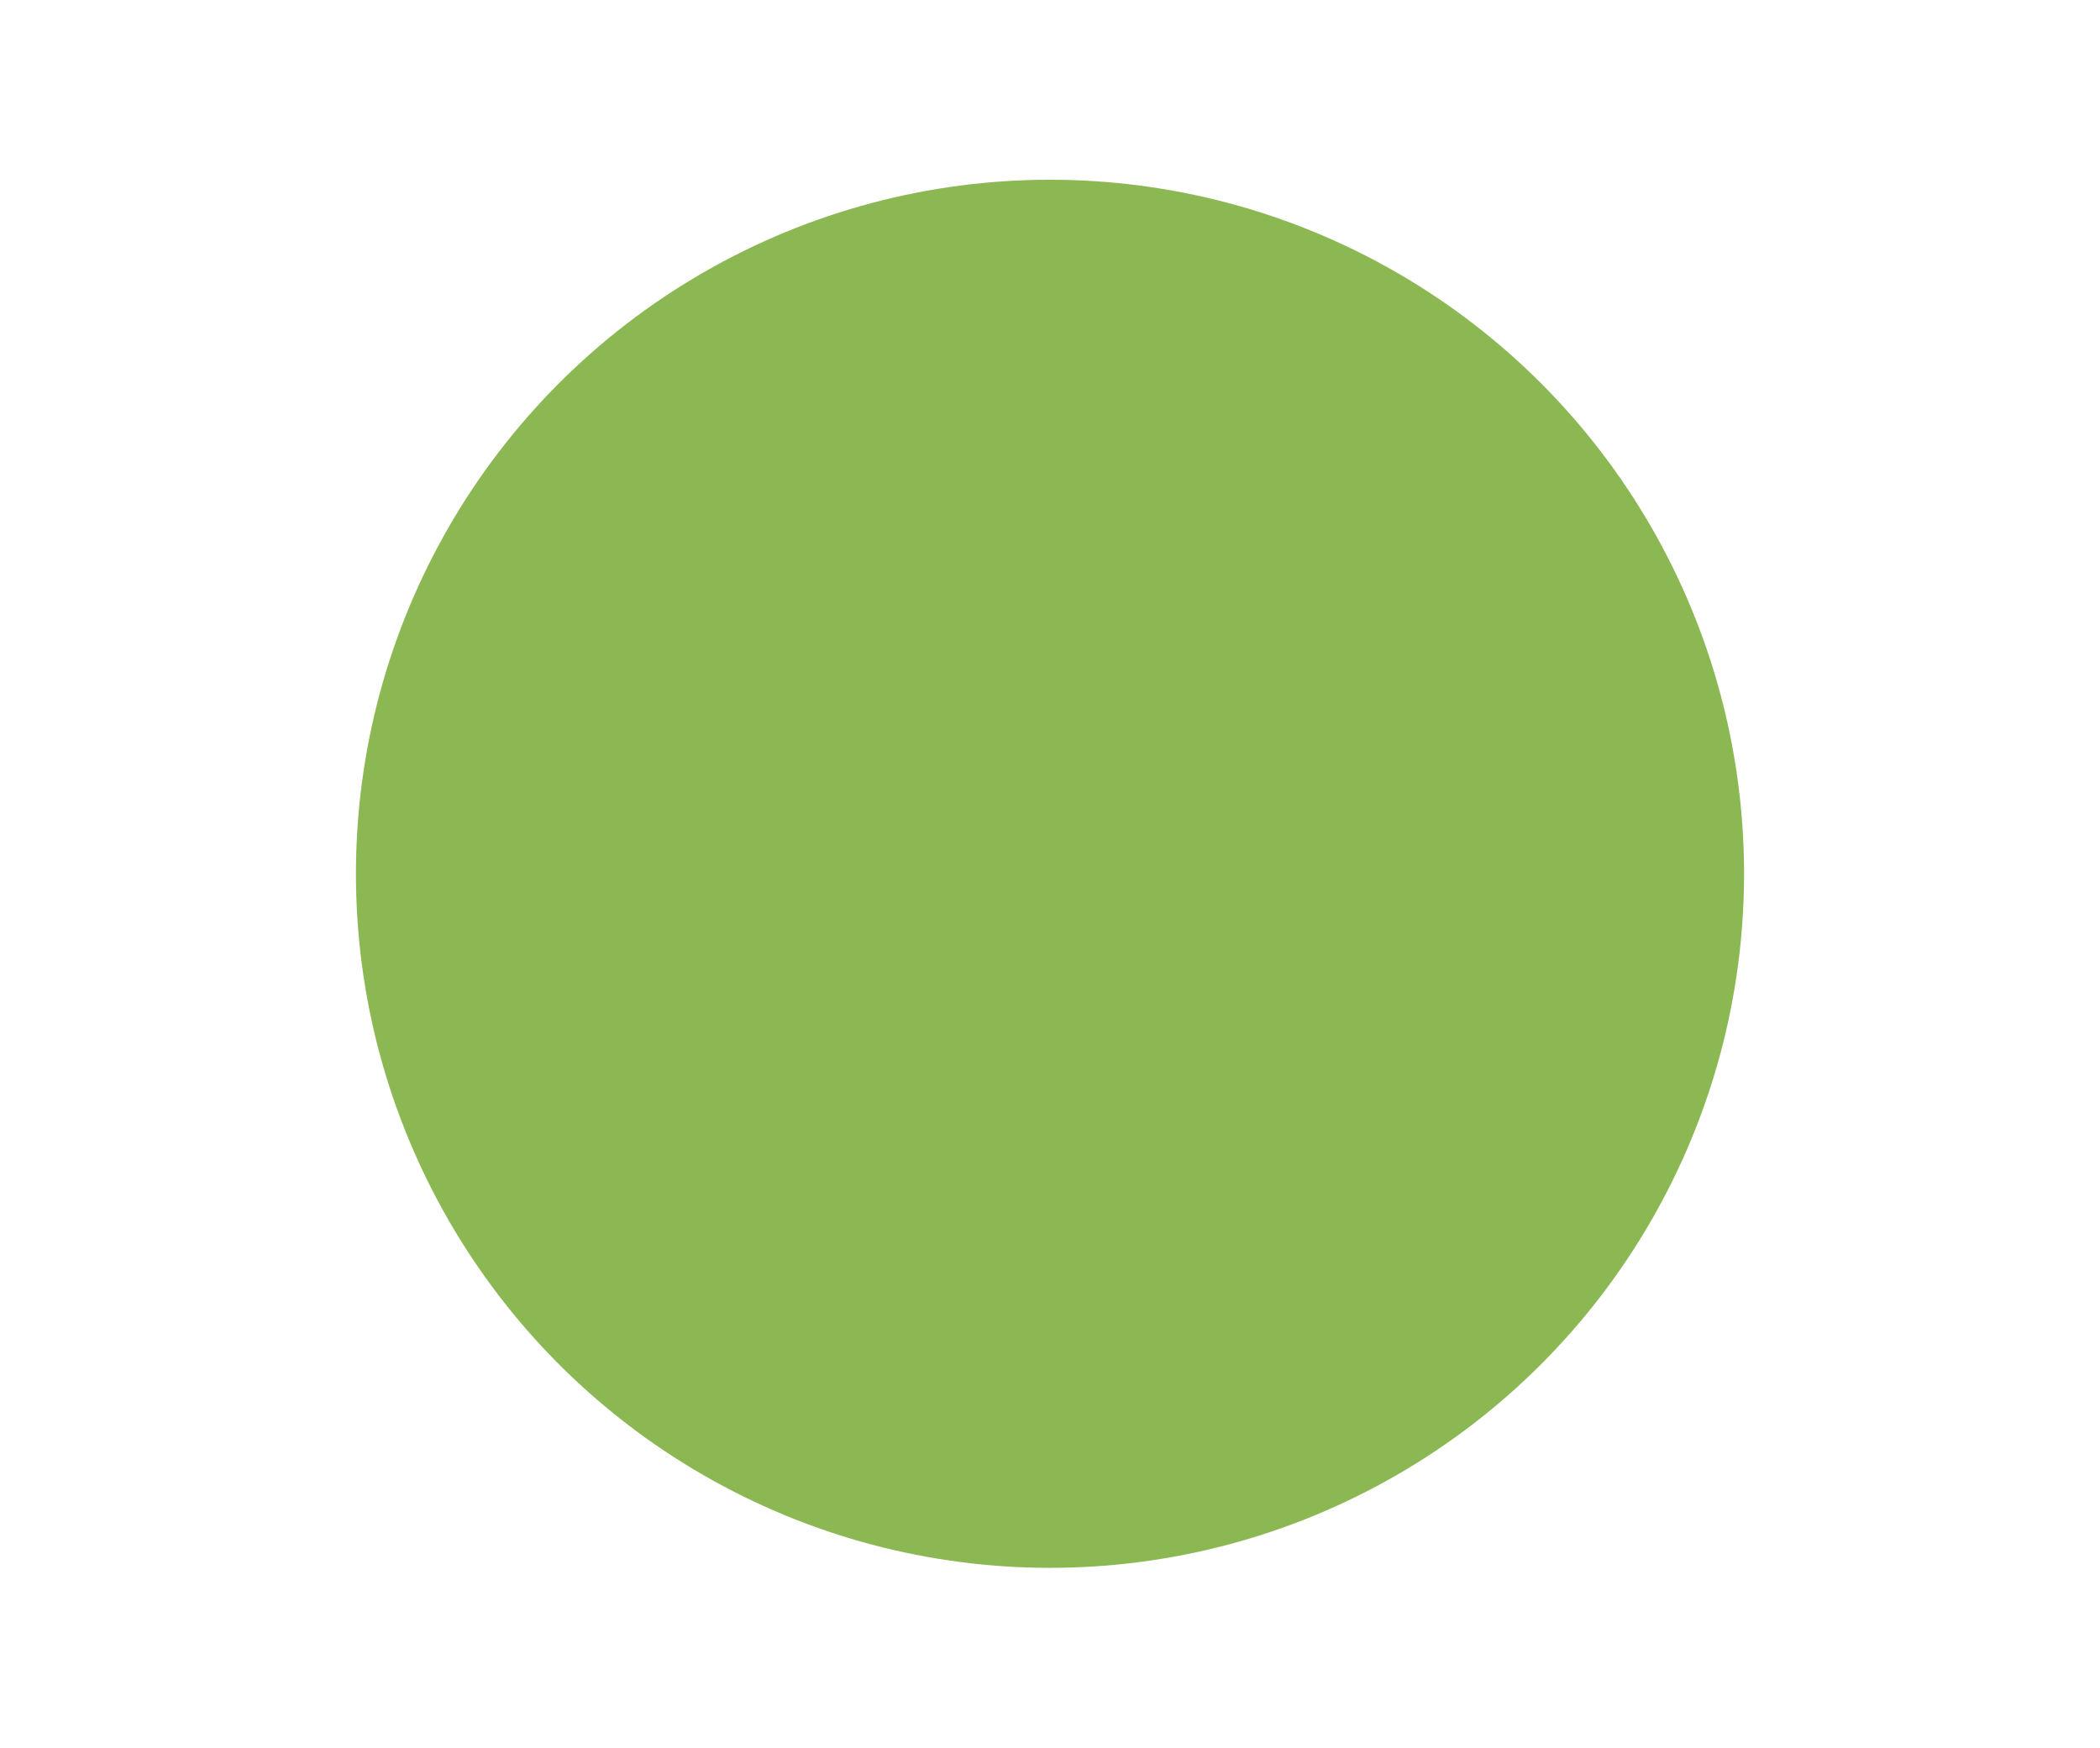<svg width="1180" height="982" viewBox="0 0 1180 982" fill="none" xmlns="http://www.w3.org/2000/svg">
<g filter="url(#filter0_f_439_3)">
<circle cx="590" cy="491" r="390" fill="#8CB854"/>
</g>
<defs>
<filter id="filter0_f_439_3" x="0" y="-99" width="1180" height="1180" filterUnits="userSpaceOnUse" color-interpolation-filters="sRGB">
<feFlood flood-opacity="0" result="BackgroundImageFix"/>
<feBlend mode="normal" in="SourceGraphic" in2="BackgroundImageFix" result="shape"/>
<feGaussianBlur stdDeviation="100" result="effect1_foregroundBlur_439_3"/>
</filter>
</defs>
</svg>
